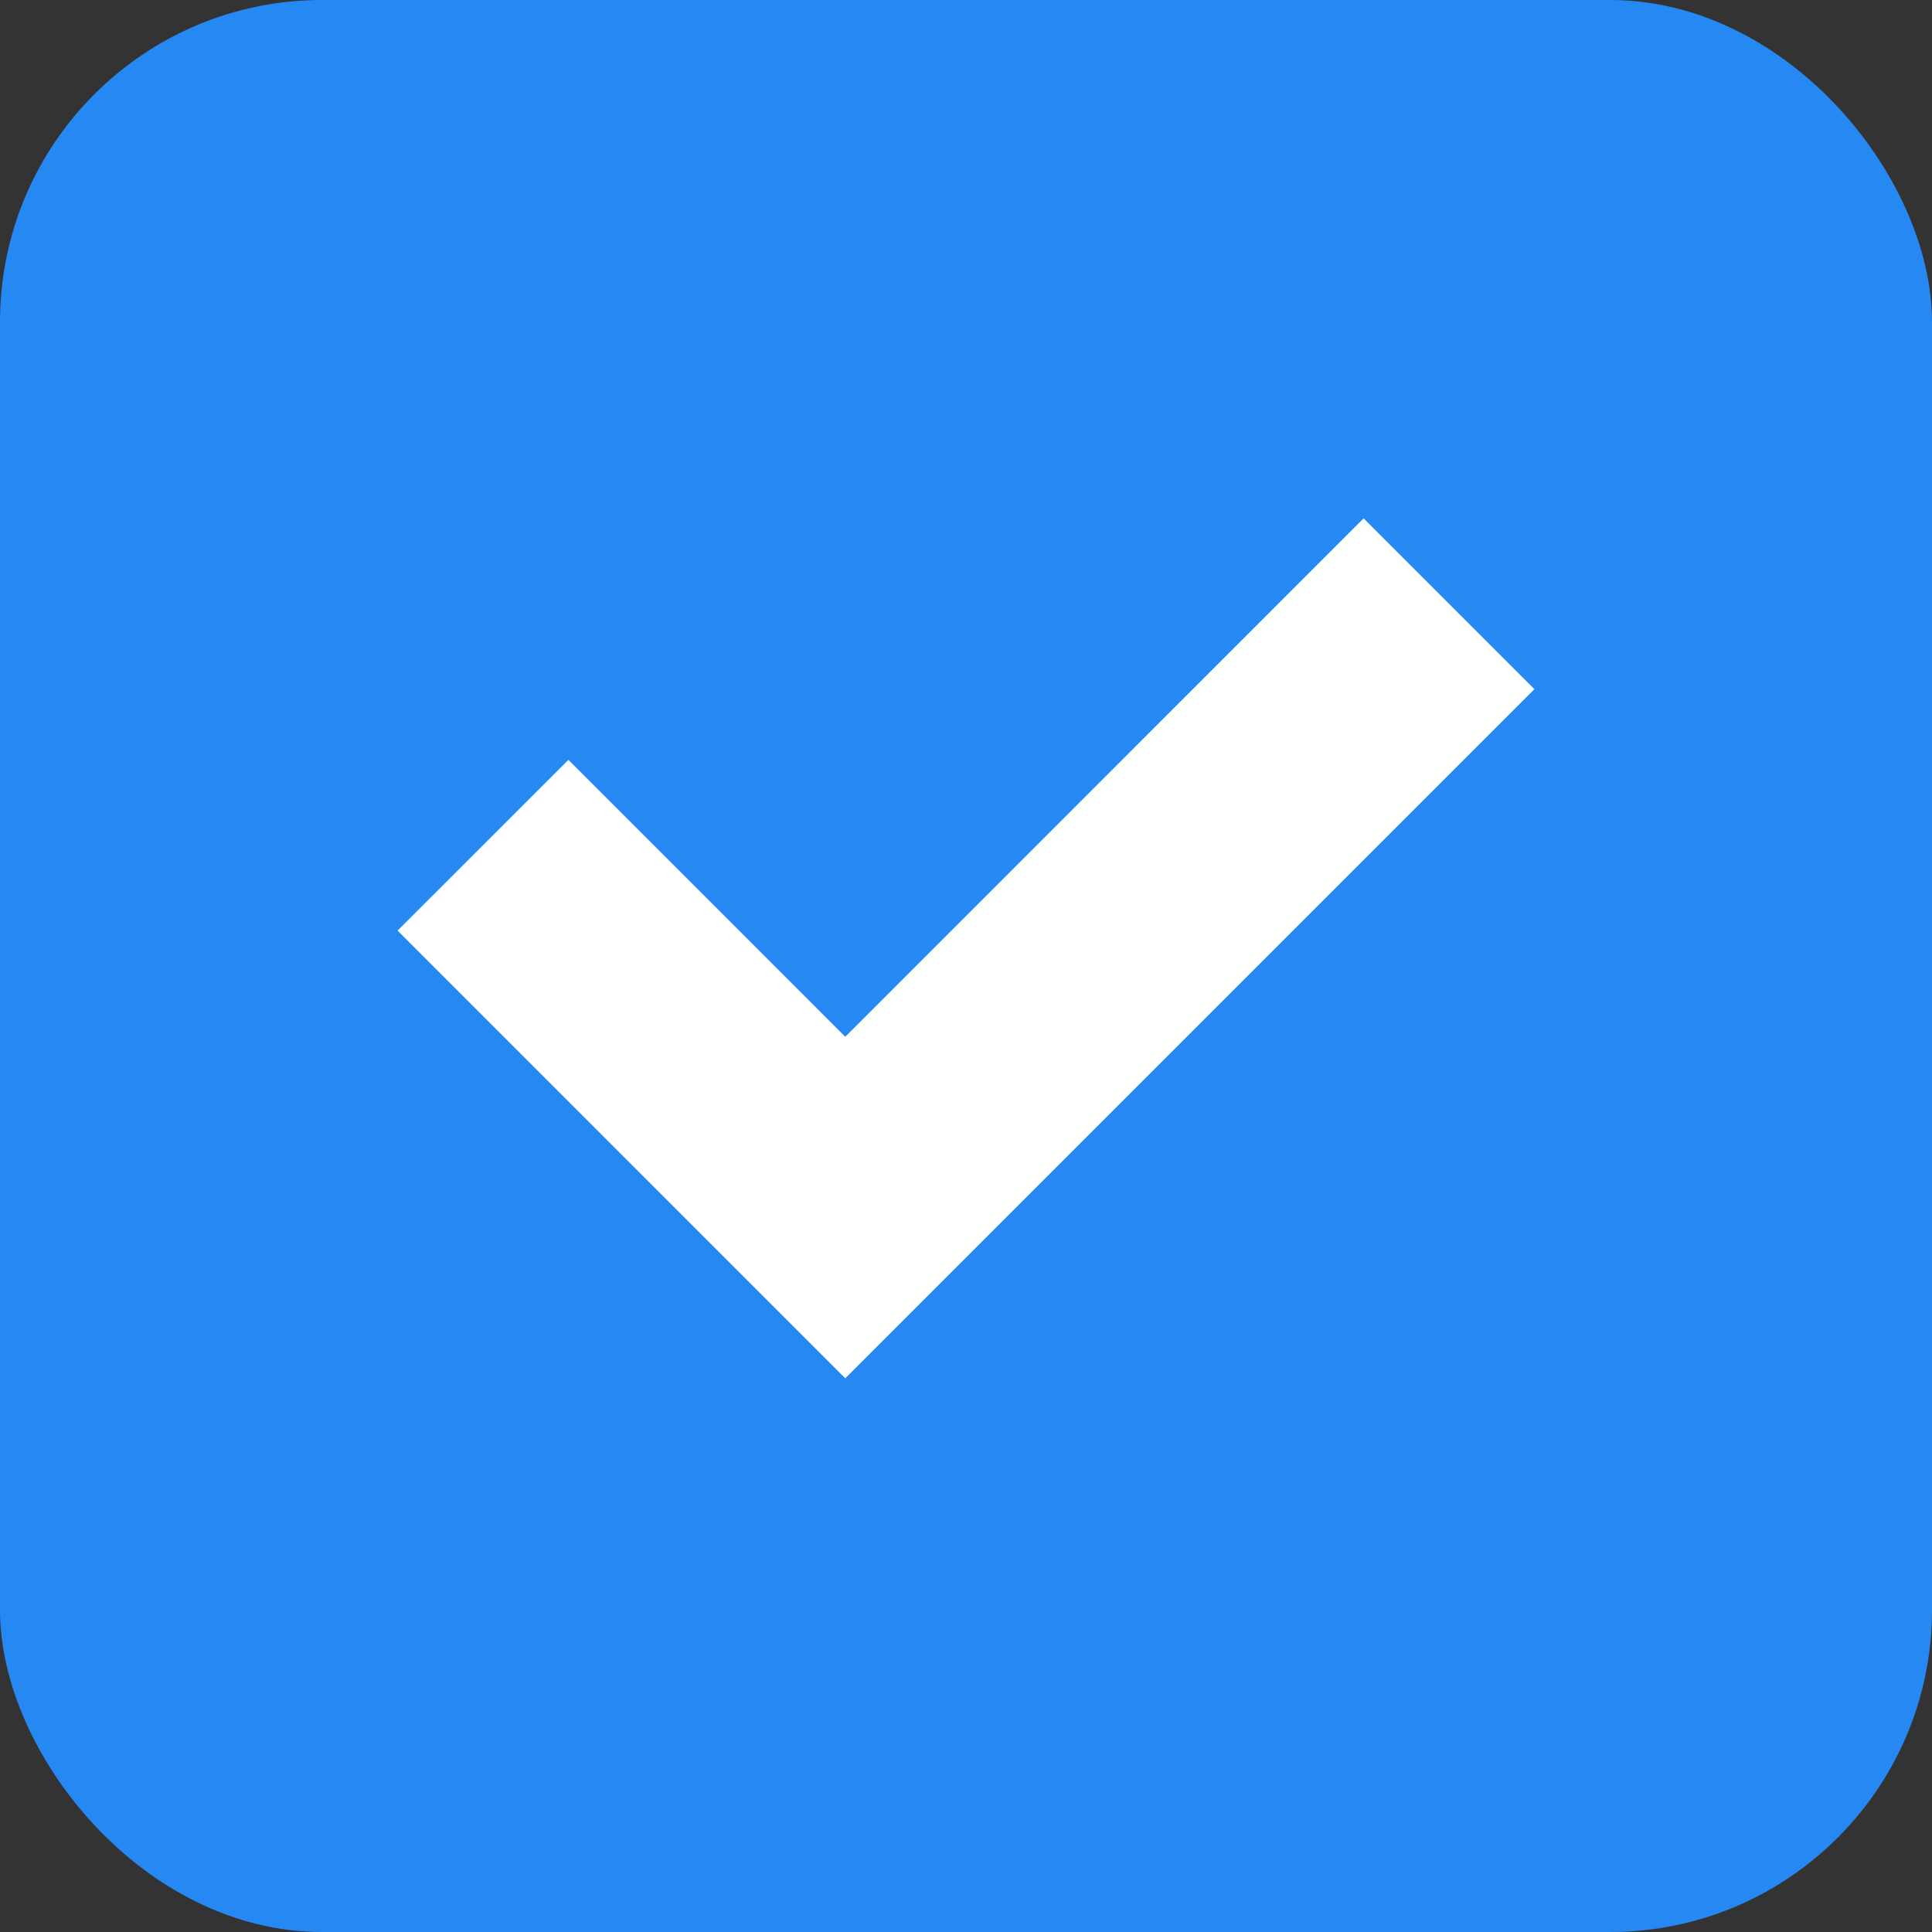 <svg xmlns="http://www.w3.org/2000/svg" xmlns:xlink="http://www.w3.org/1999/xlink" fill="none" version="1.1" width="24" height="24" viewBox="0 0 24 24"><rect x="0" y="0" width="24" height="24" fill="#333333" stroke="none"/><g><g><g><rect x="0" y="0" width="24" height="24" rx="4" fill="#2689F3" fill-opacity="1"/></g><g><path d="M19.061,8.561L10.5,17.122L4.939,11.56L7.061,9.439L10.5,12.879L16.939,6.439L19.061,8.561Z" fill-rule="evenodd" fill="#FFFFFF" fill-opacity="1"/></g></g></g></svg>